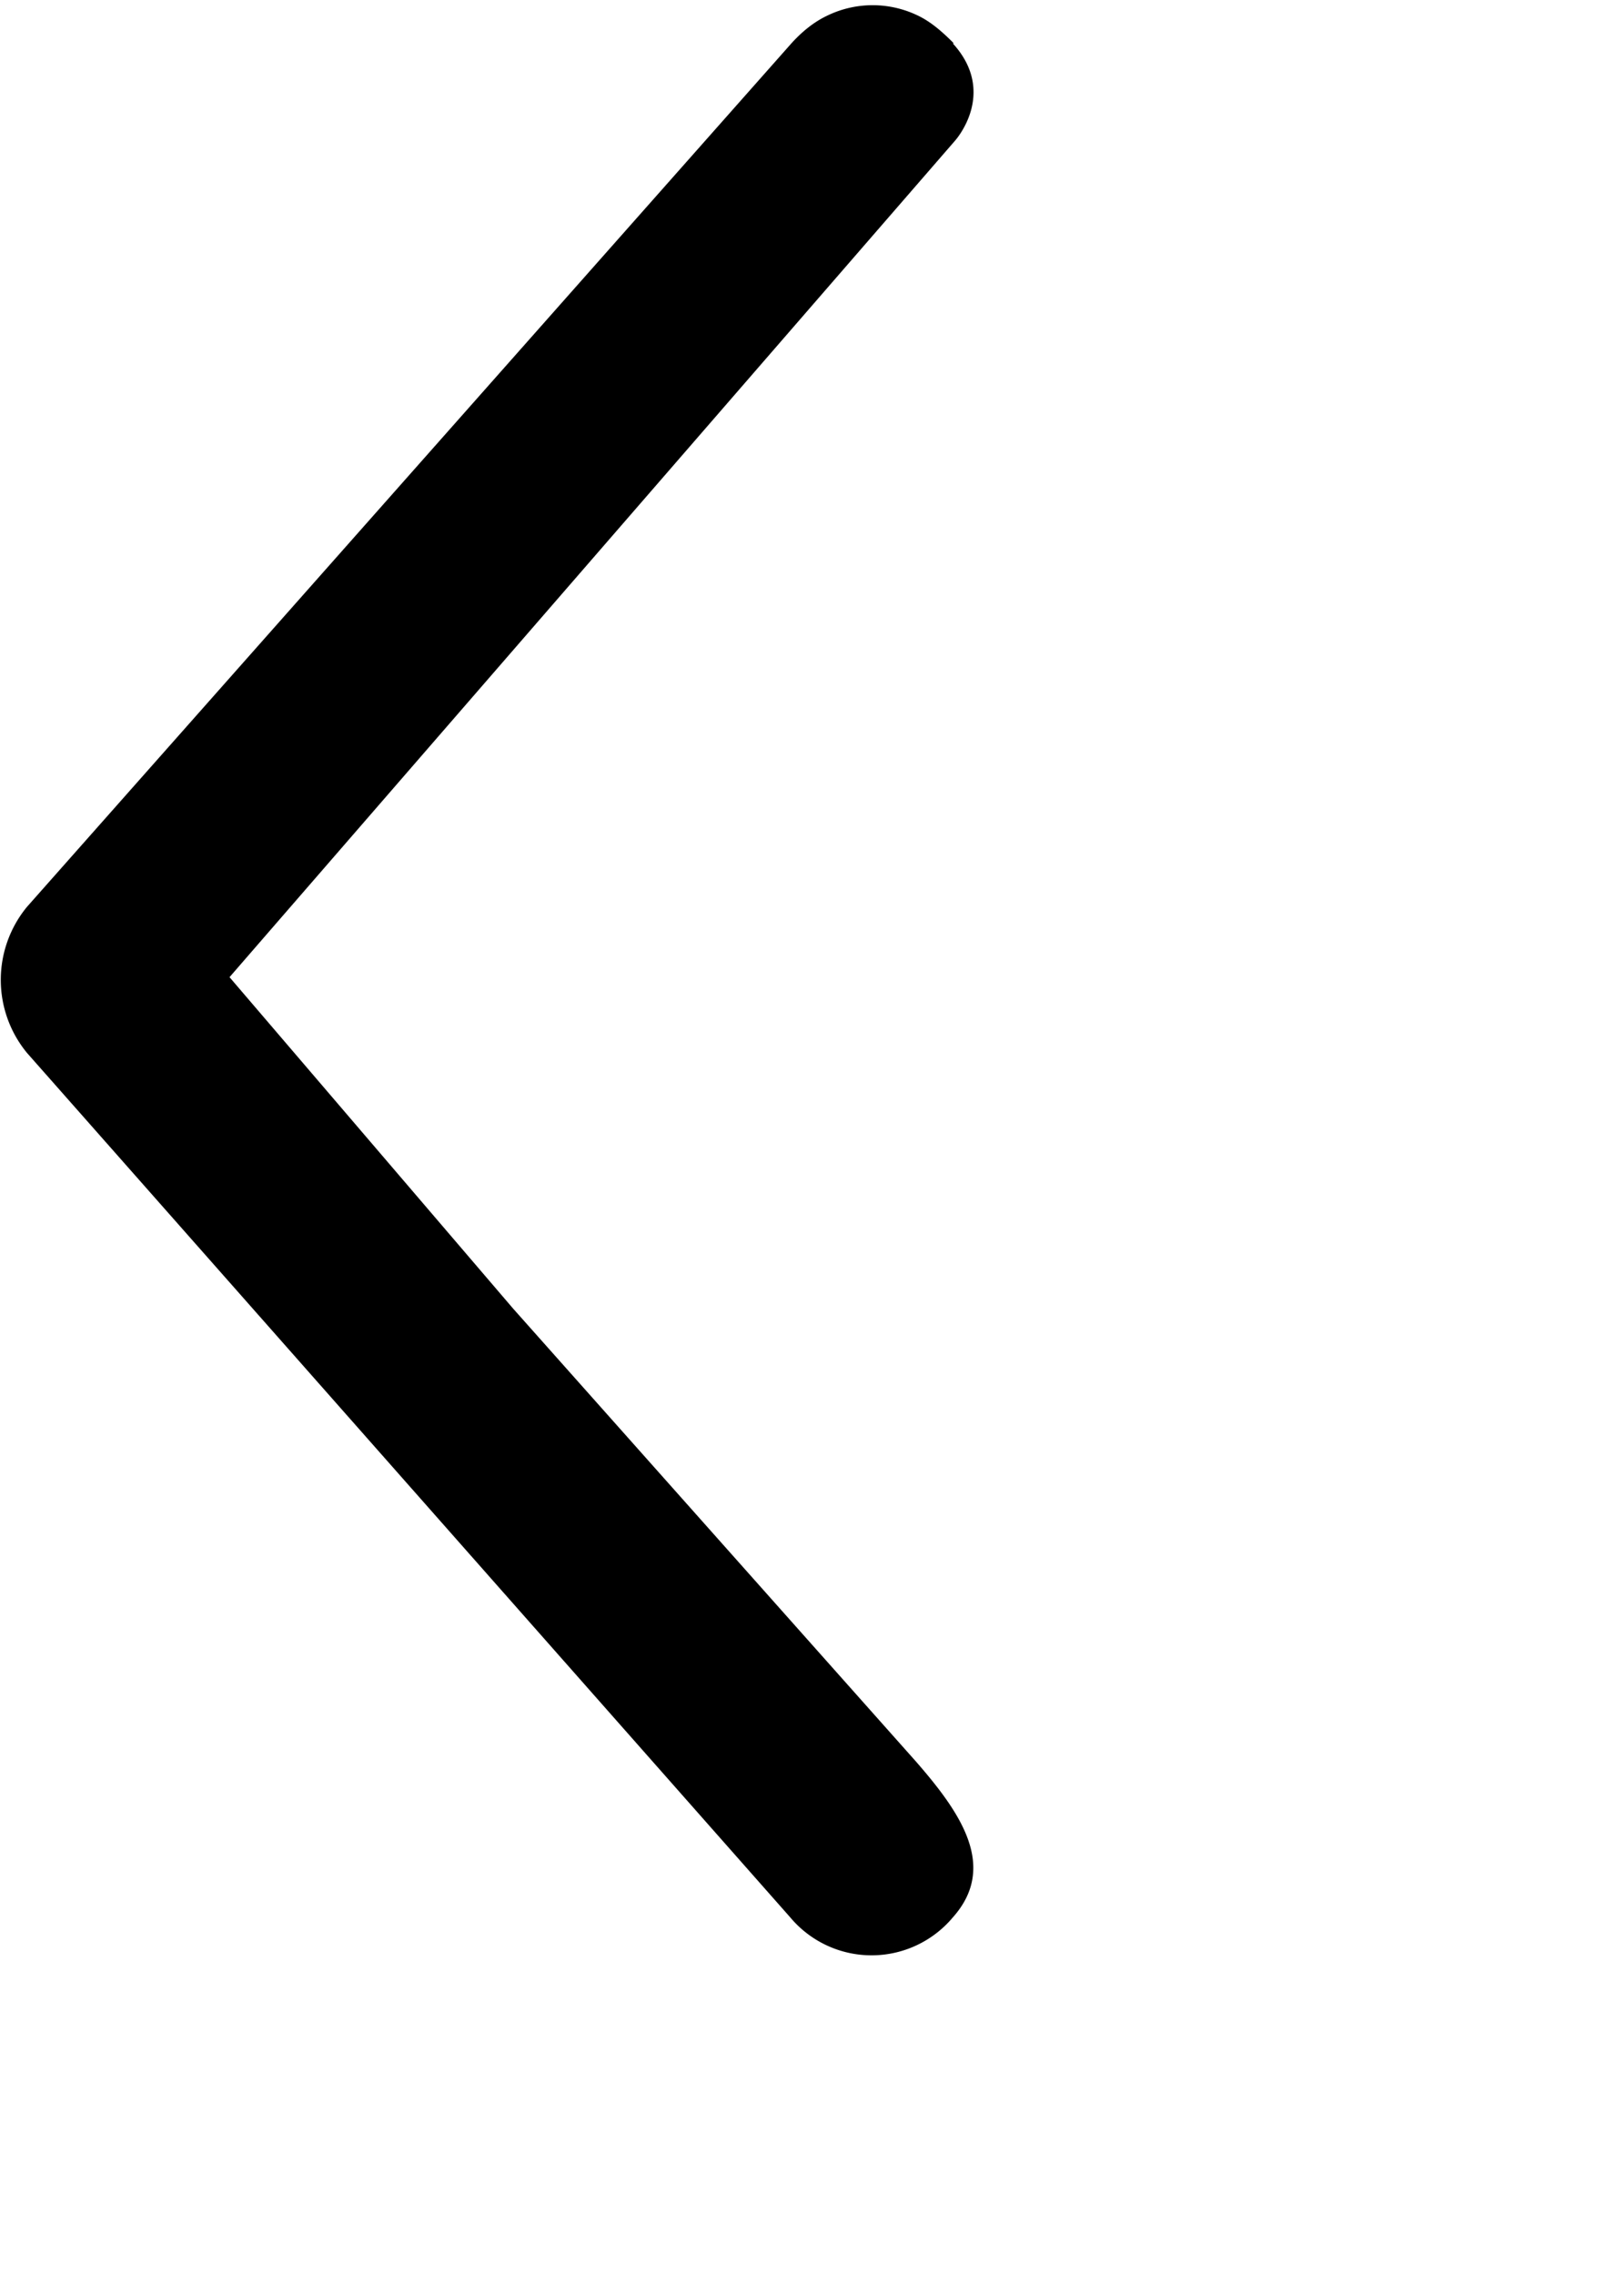 <svg viewBox="0 0 15 21" xmlns="http://www.w3.org/2000/svg">
<path fill-rule="evenodd" clip-rule="evenodd"  d="M8.81.4C8.71.3 8.6.2 8.47.14a.96.96 0 0 0-.82 0c-.13.06-.24.15-.34.26L.25 8.37a1.06 1.06 0 0 0 0 1.35L7.3 17.7a.98.98 0 0 0 1.5 0c.42-.47.07-.97-.34-1.44l-3.72-4.18-2.62-3.06 6.7-7.72s.4-.44-.02-.9Z"/>
</svg>
